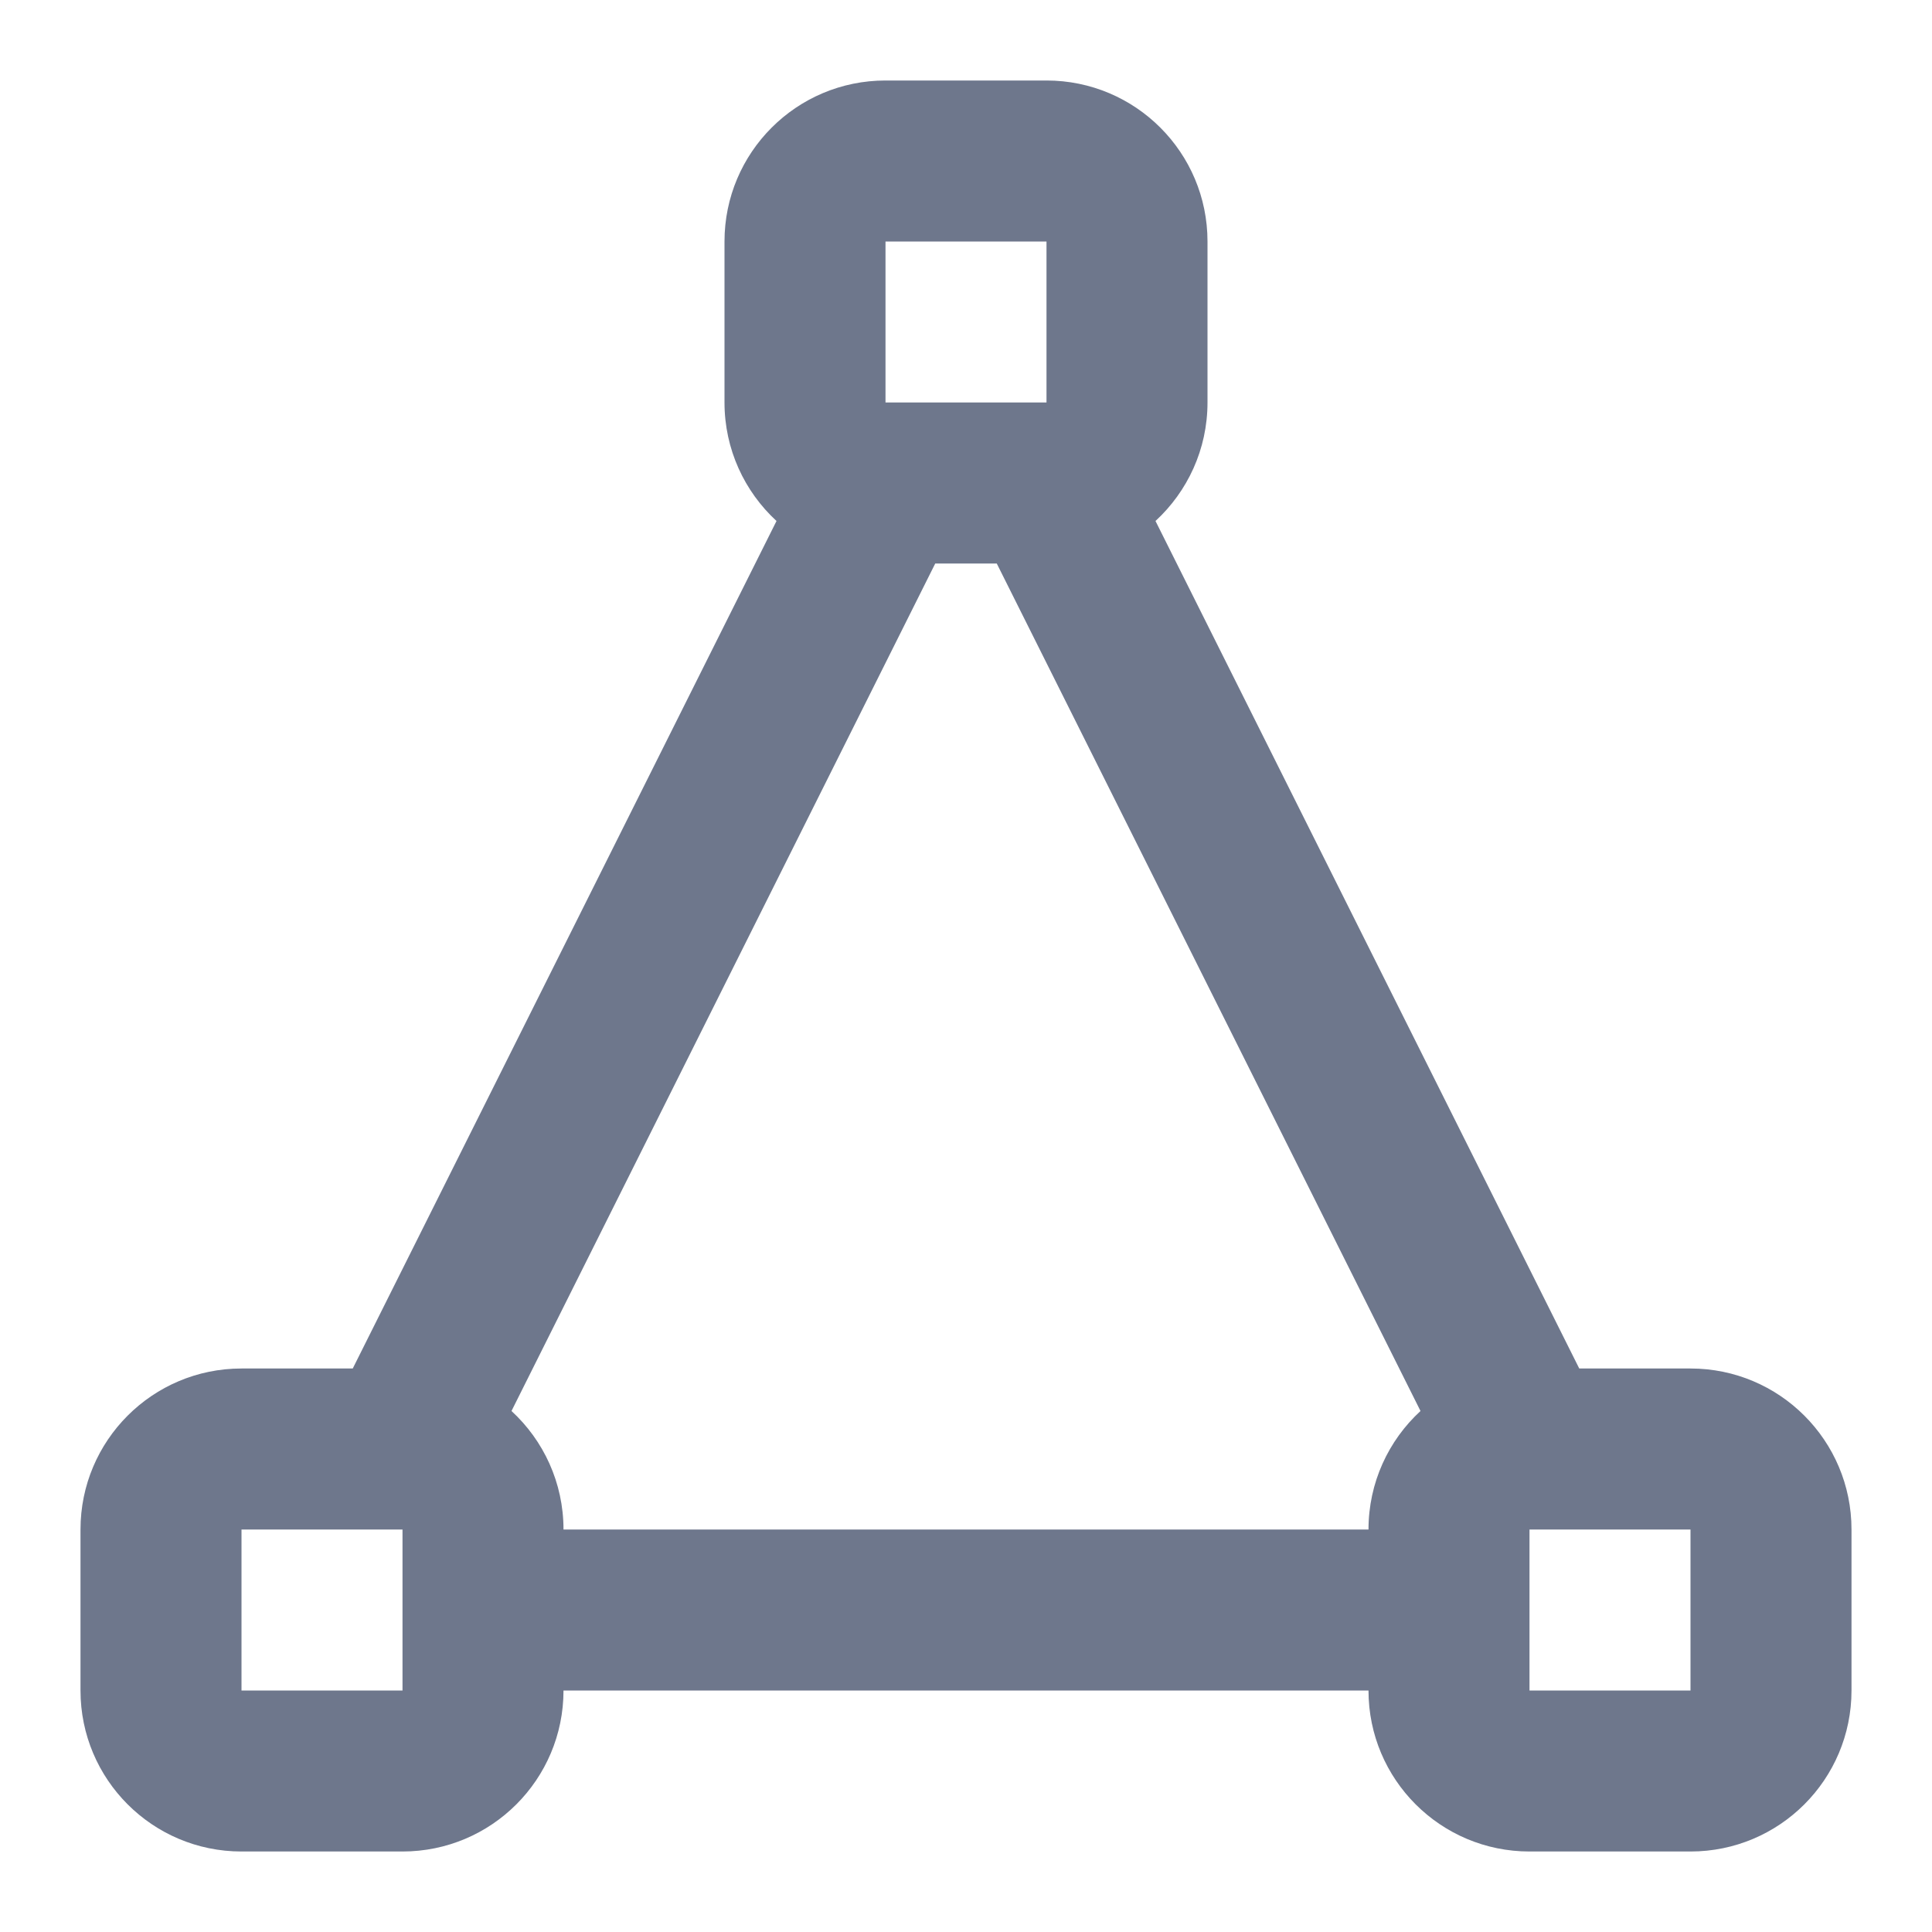 <svg width="24" height="24" viewBox="0 0 24 24" fill="none" xmlns="http://www.w3.org/2000/svg">
<path fill-rule="evenodd" clip-rule="evenodd" d="M9 3C9 1.895 9.895 1 11 1H13C14.105 1 15 1.895 15 3V5C15 5.582 14.751 6.106 14.354 6.472L19.618 17H21C22.105 17 23 17.895 23 19V21C23 22.105 22.105 23 21 23H19C17.895 23 17 22.105 17 21H7C7 22.105 6.105 23 5 23H3C1.895 23 1 22.105 1 21V19C1 17.895 1.895 17 3 17H4.382L9.646 6.472C9.249 6.106 9 5.582 9 5V3ZM7 19H17C17 18.418 17.249 17.893 17.646 17.528L12.382 7H11.618L6.354 17.528C6.751 17.893 7 18.418 7 19ZM5 20V21H3V19H4.978L5 19V20ZM19 20V21H21V19H19.022L19 19V20ZM12.978 5H11.022L11 5V3H13V5L12.978 5Z" fill="#6E778C"/>
</svg>
